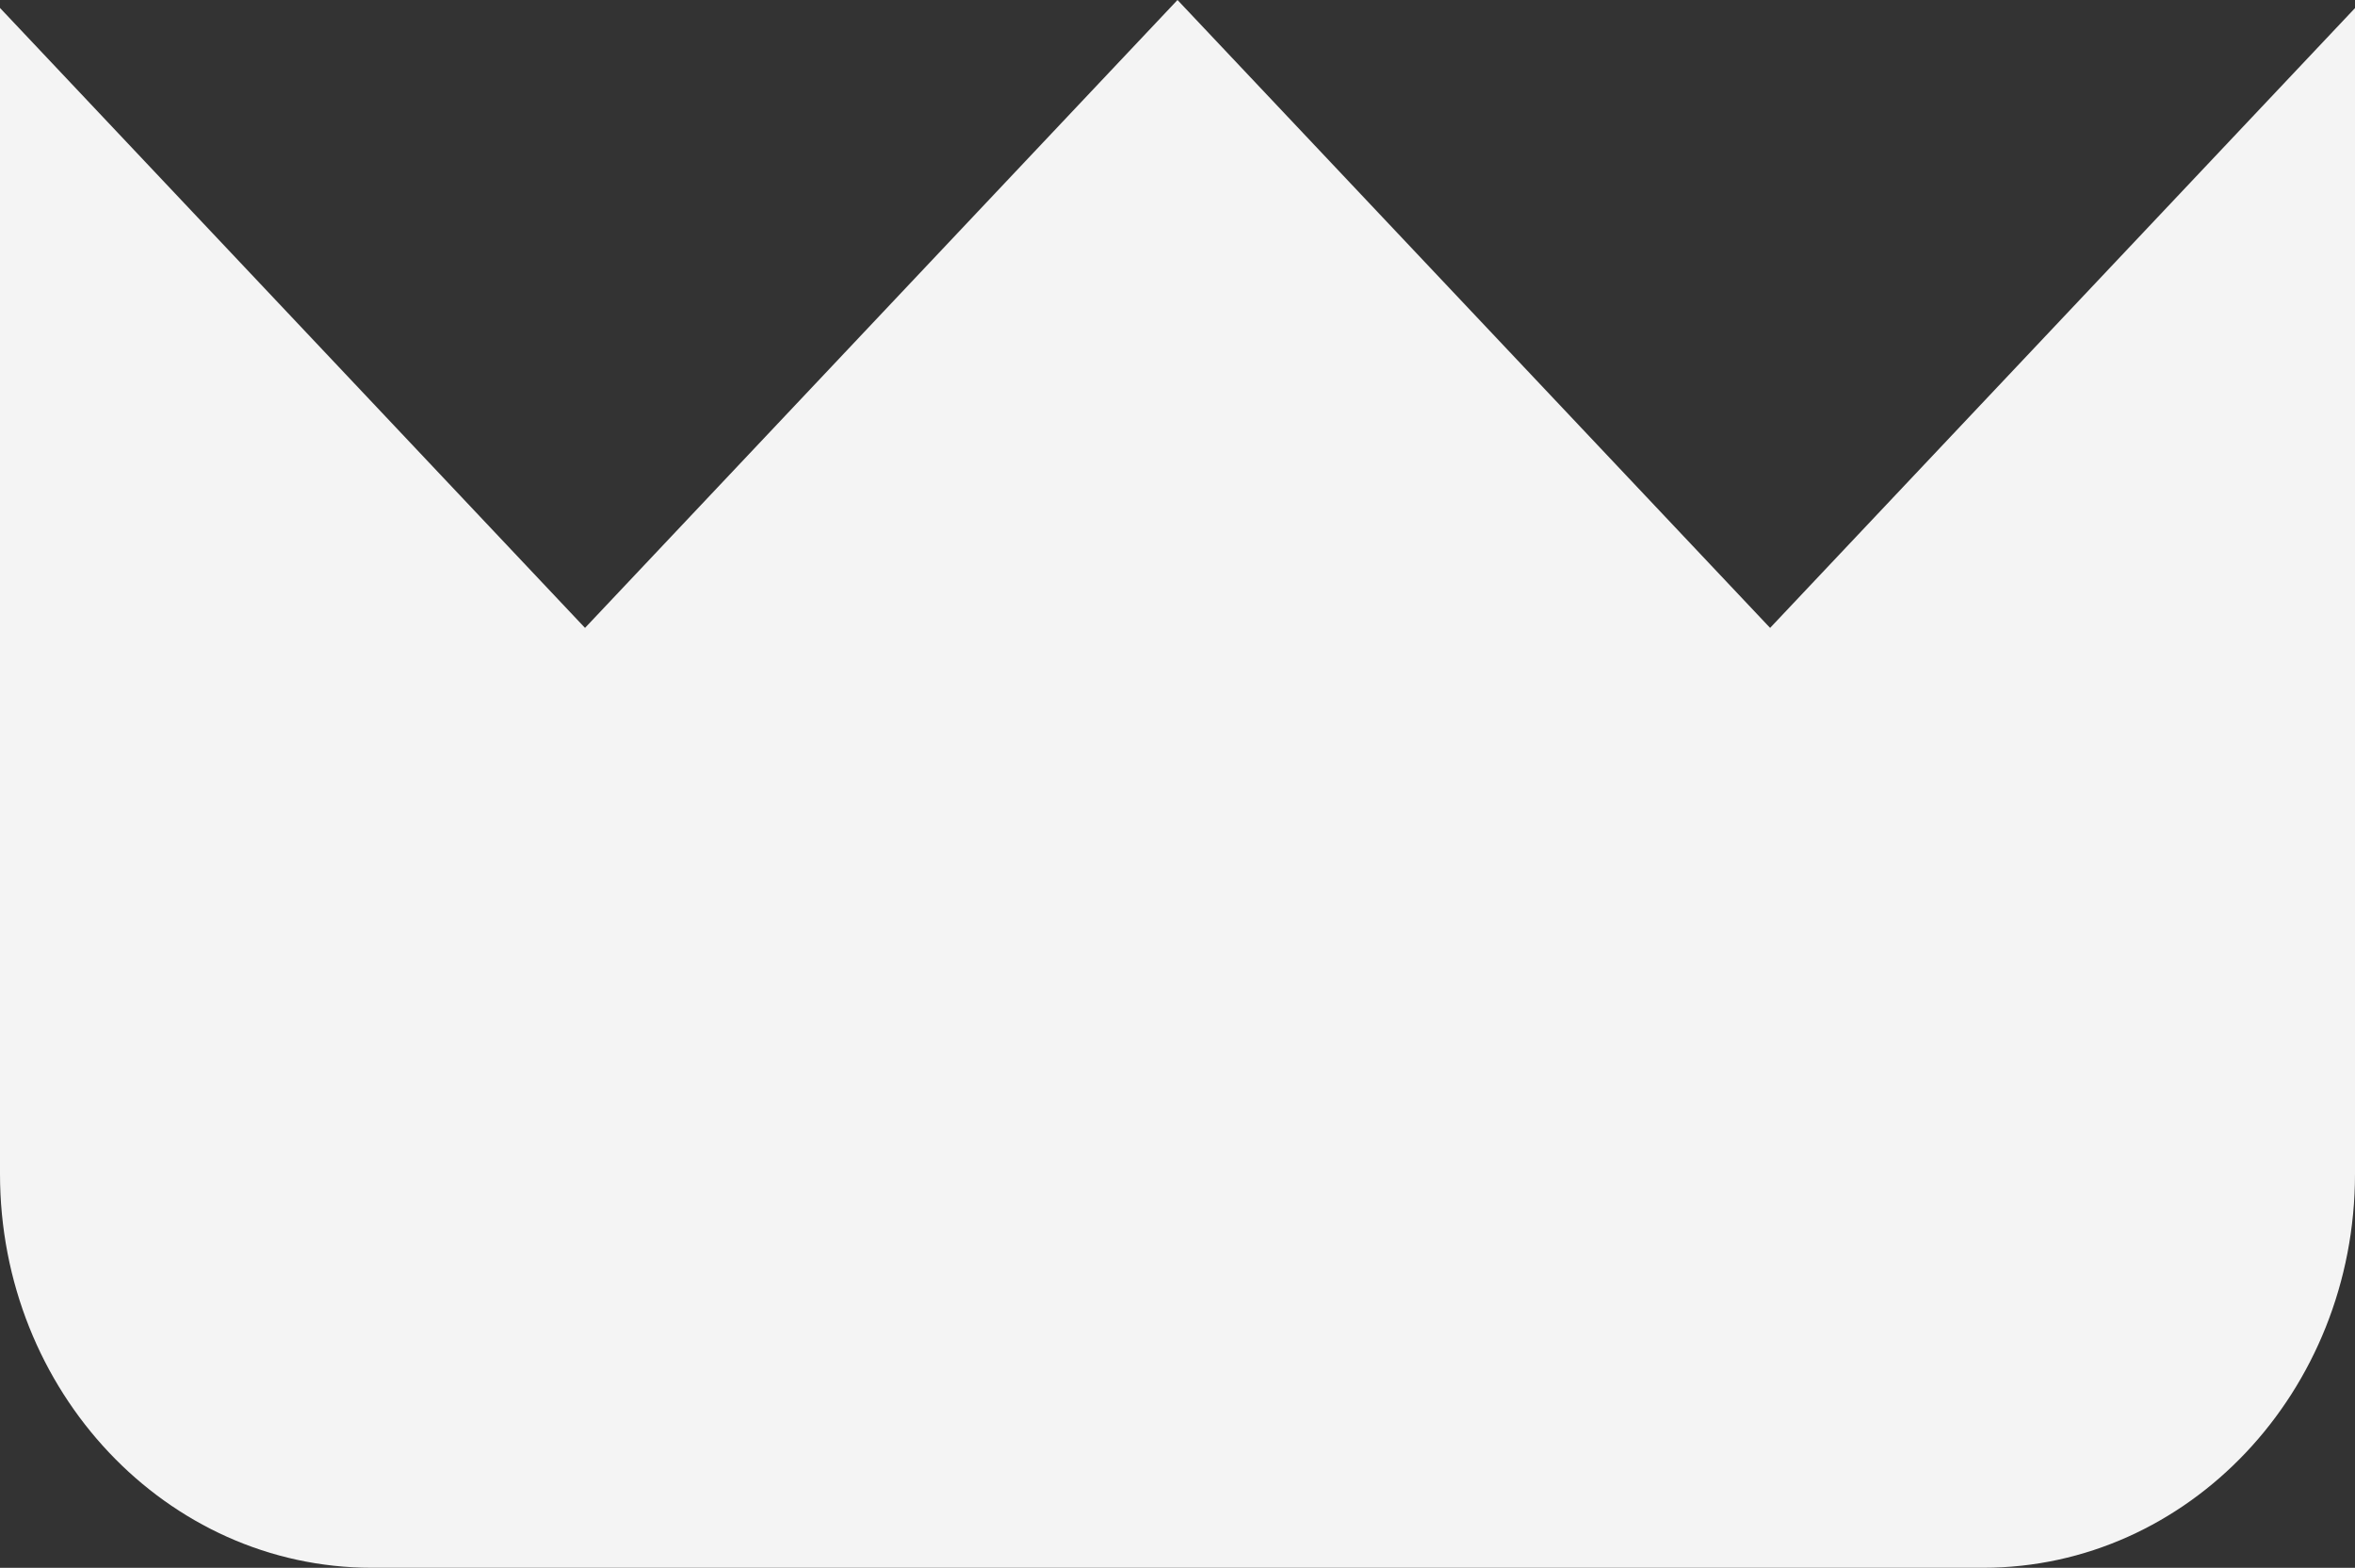 <svg xmlns="http://www.w3.org/2000/svg" width="82" height="54.606" viewBox="0 0 82 54.606">
  <rect x="0" y="0" width="82" height="54.606" fill="#333333" stroke="none"/>
  <path id="crown" d="M2.5,6.308,22.87,27.9,43.5,6.031,64.134,27.9,84.5,6.313v40.6c0,7.579-5.8,13.722-12.947,13.722H15.447C8.3,60.637,2.5,54.494,2.5,46.915Z" transform="translate(-2.5 -6.031)" fill="#f4f4f4" fill-rule="evenodd"/>
</svg>
